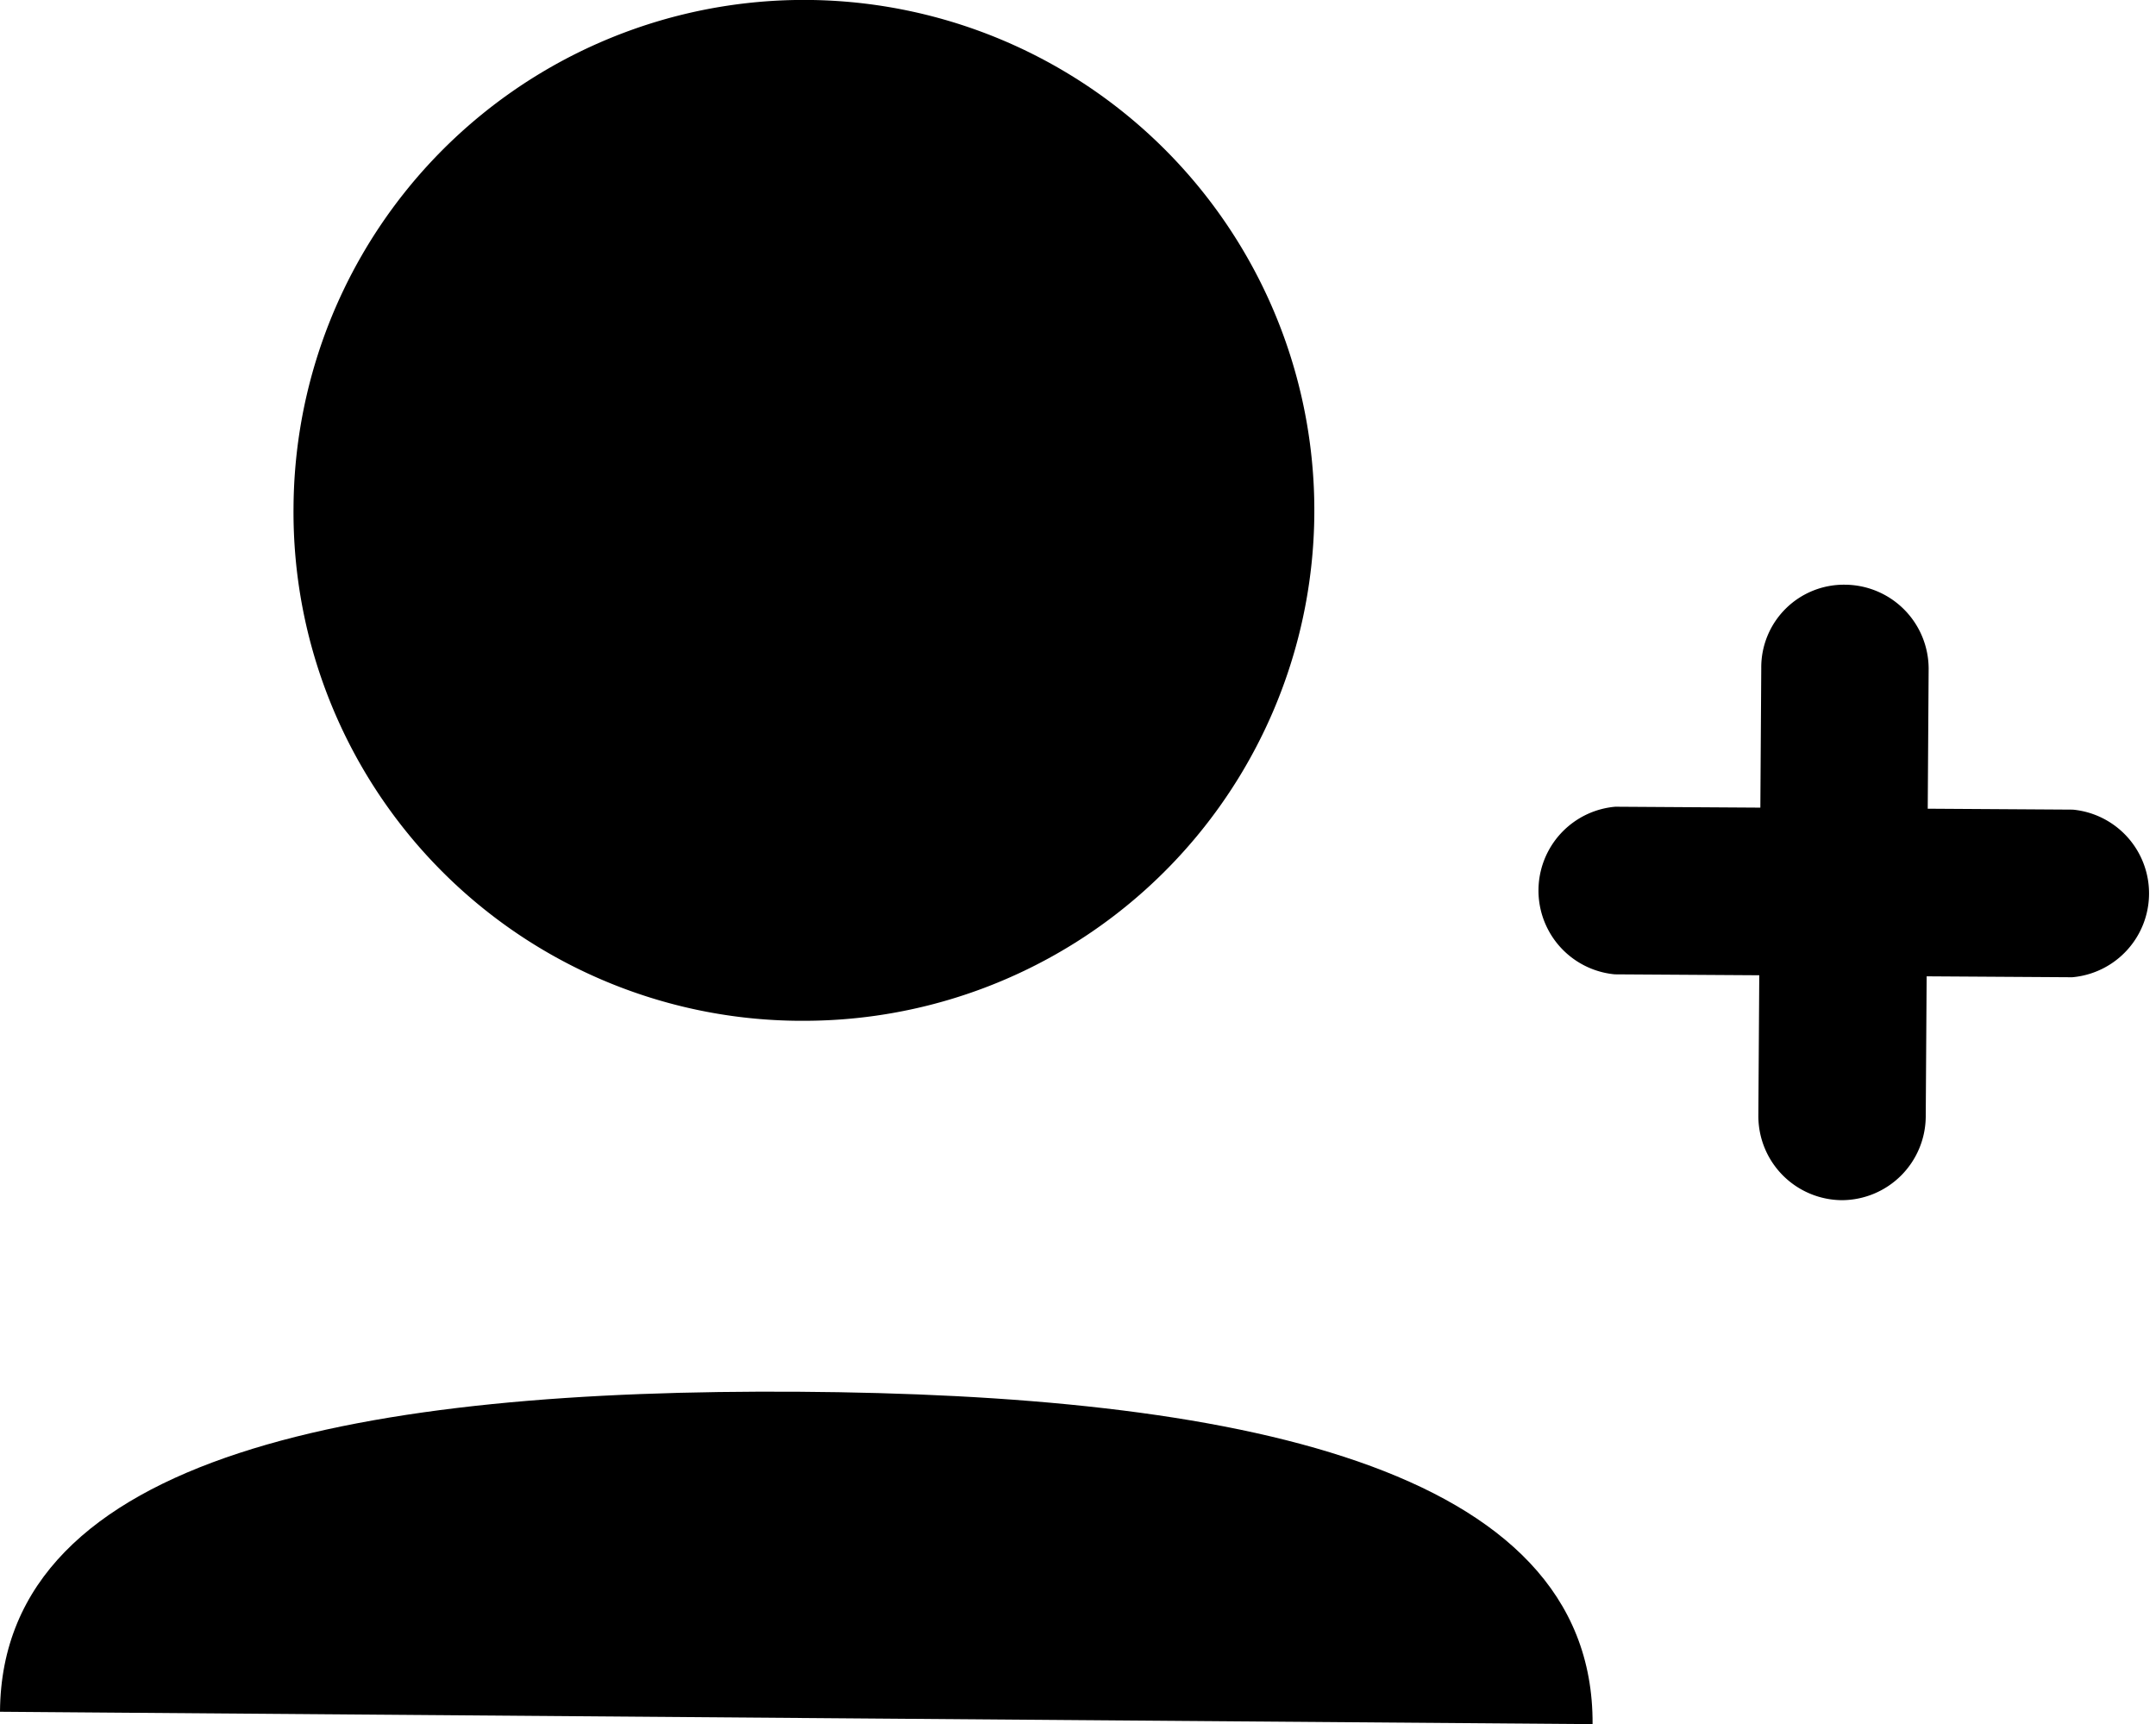 <svg id="Group_159" data-name="Group 159" xmlns="http://www.w3.org/2000/svg" width="28.183" height="22.537" viewBox="0 0 28.183 22.537">
  <path id="Stroke_1-46" data-name="Stroke 1-46" d="M466.111,718.321c.02-3.4-4.738-4.308-10.383-4.345-5.614-.035-10.413.783-10.435,4.183" transform="translate(-445.293 -695.784)"/>
  <path id="Stroke_3-42" data-name="Stroke 3-42" d="M454.549,714.863a6.672,6.672,0,1,0-6.629-6.712h0a6.648,6.648,0,0,0,6.582,6.712Z" transform="translate(-444.083 -701.52)"/>
  <path id="Path_589" data-name="Path 589" d="M462.126,714.8h-.007a1.1,1.1,0,0,1-1.088-1.1l.038-5.857a1.08,1.08,0,0,1,1.1-1.088,1.1,1.1,0,0,1,1.088,1.1l-.038,5.855A1.1,1.1,0,0,1,462.126,714.8Z" transform="translate(-438.046 -699.112)"/>
  <path id="Path_590" data-name="Path 590" d="M466.069,710.969h-.007l-5.973-.038a1.1,1.1,0,0,1,.007-2.191h.007l5.973.038a1.1,1.1,0,0,1-.007,2.191Z" transform="translate(-438.981 -698.195)"/>
</svg>
